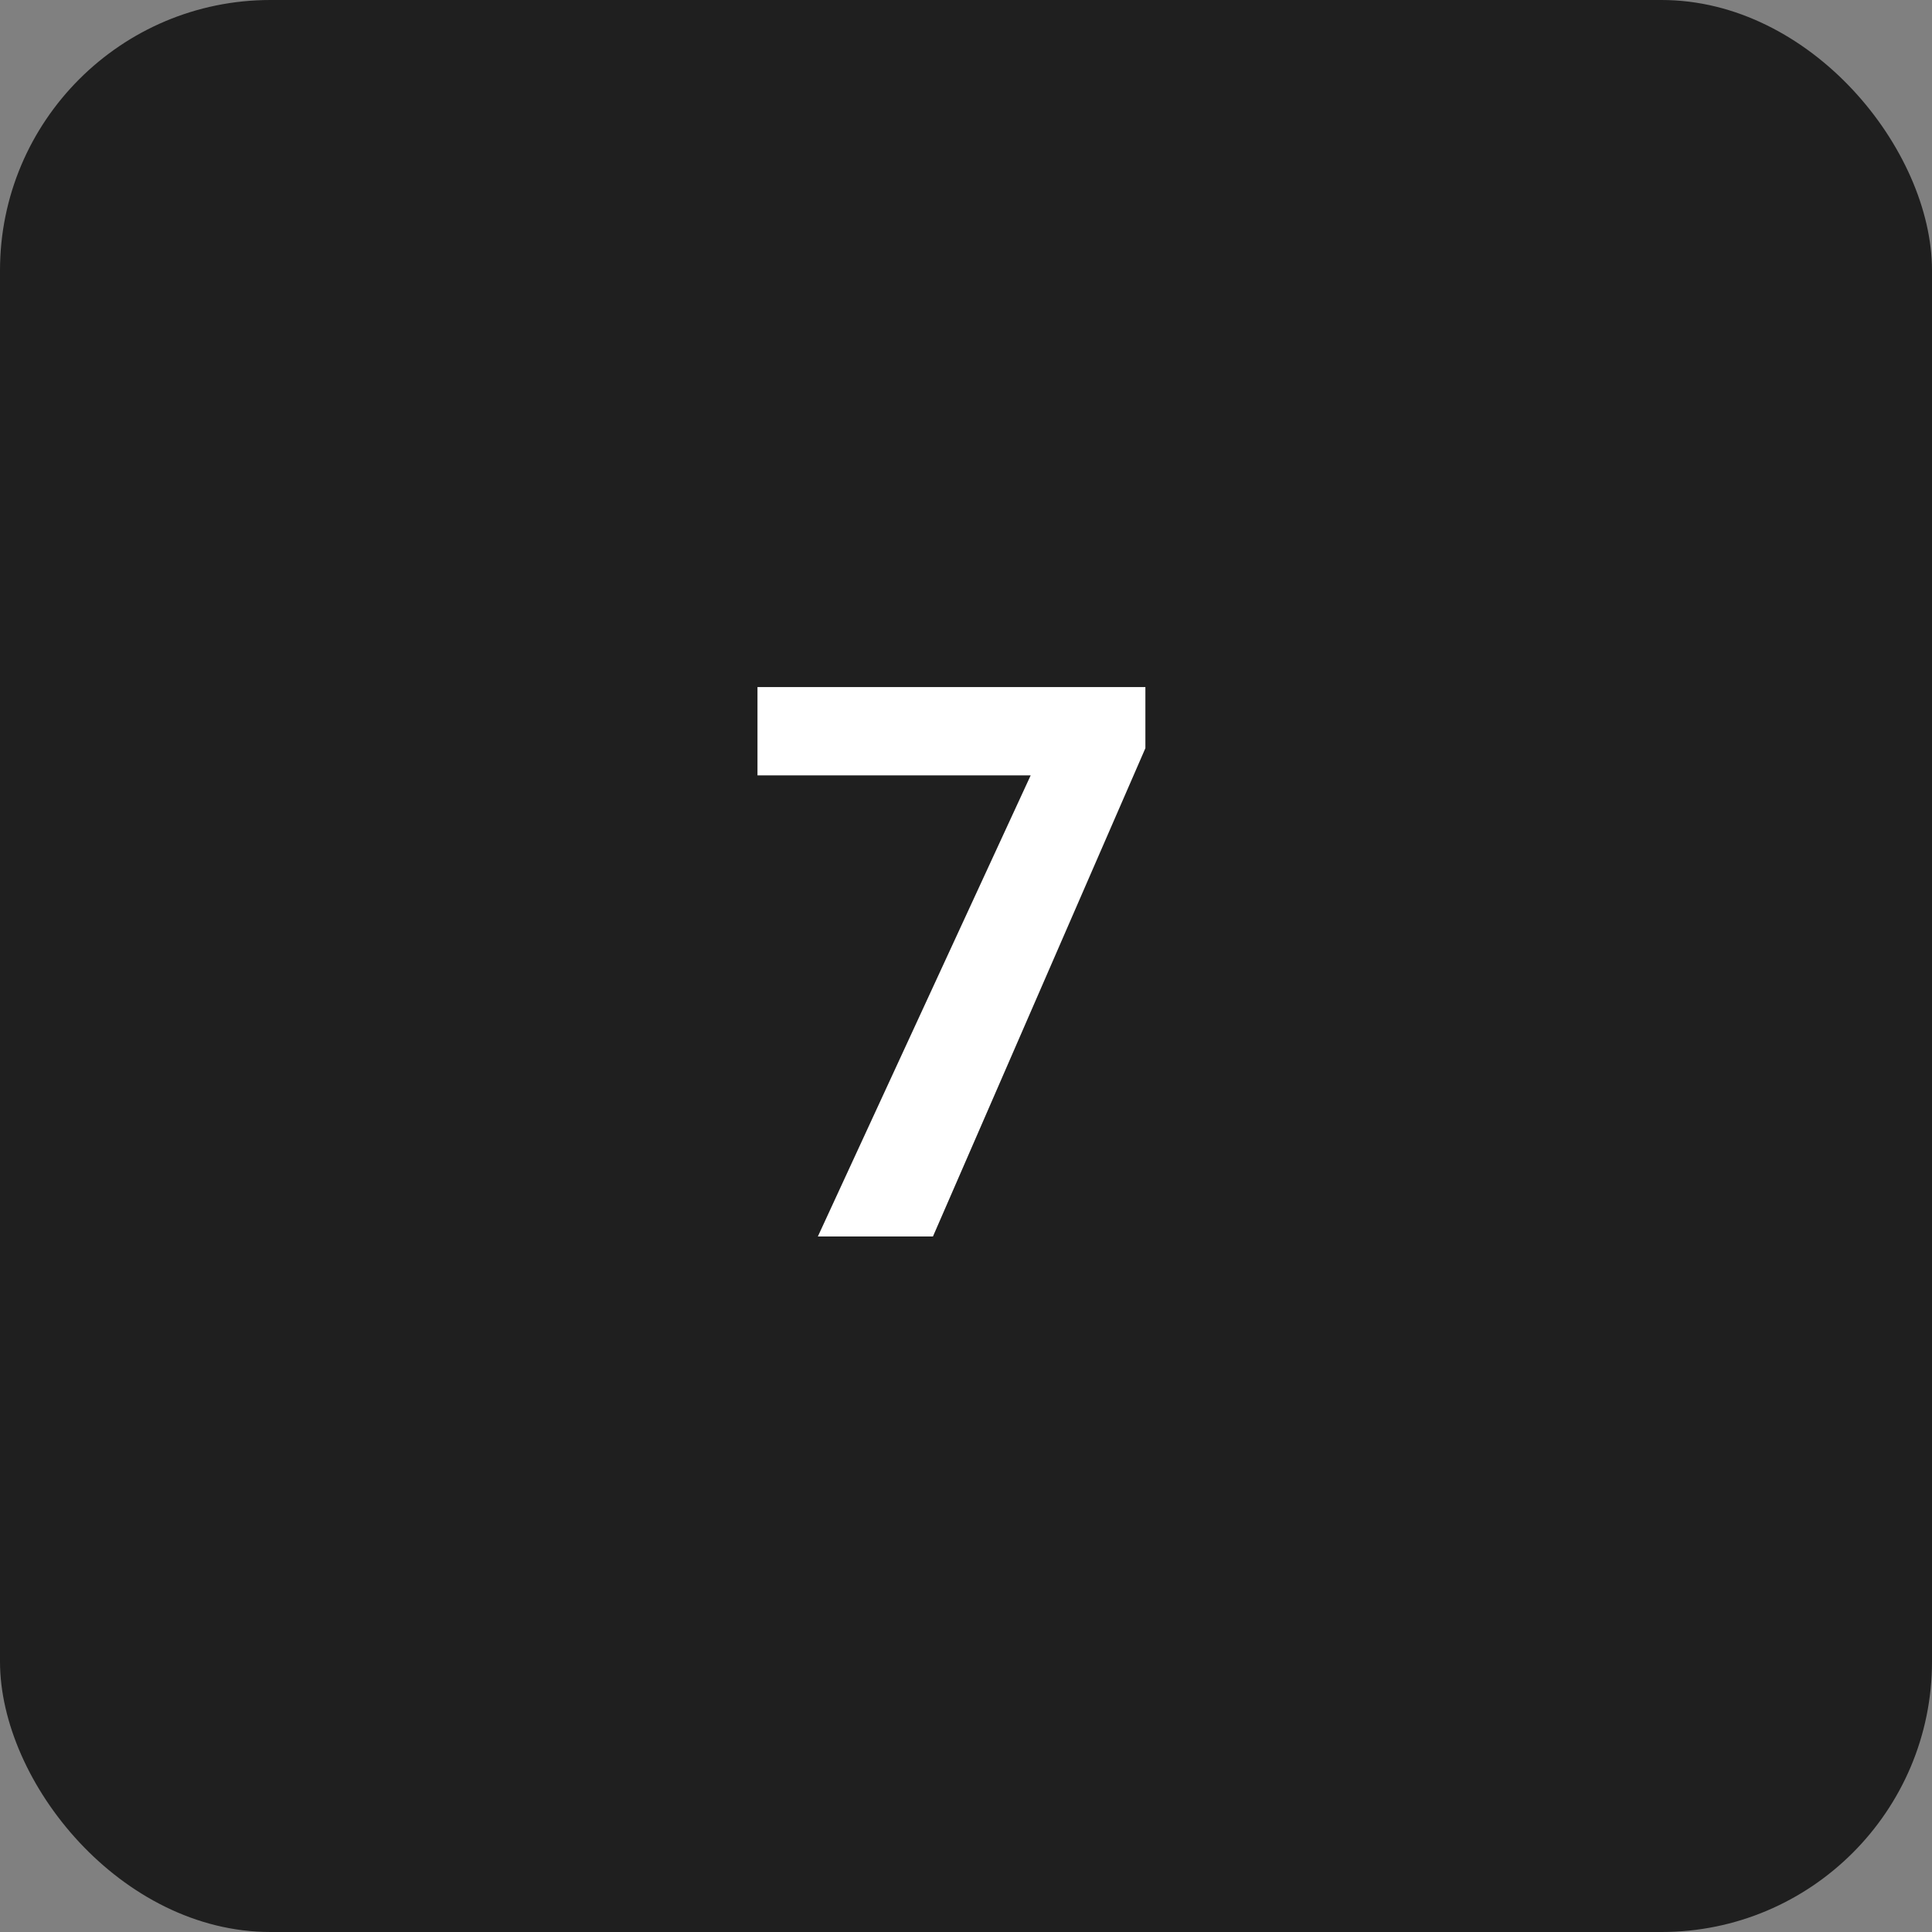 <svg width="100" height="100" viewBox="0 0 100 100" fill="none" xmlns="http://www.w3.org/2000/svg">
<rect x="0" y="0" width="100" height="100" fill="#808080" stroke="none"/>
<rect width="100" height="100" rx="14" fill="#1F1F1F"/>
<path d="M59.285 38.727L48.289 64H42.332L53.348 40.133H39.207V35.562H59.285V38.727Z" fill="white"/>
</svg>
